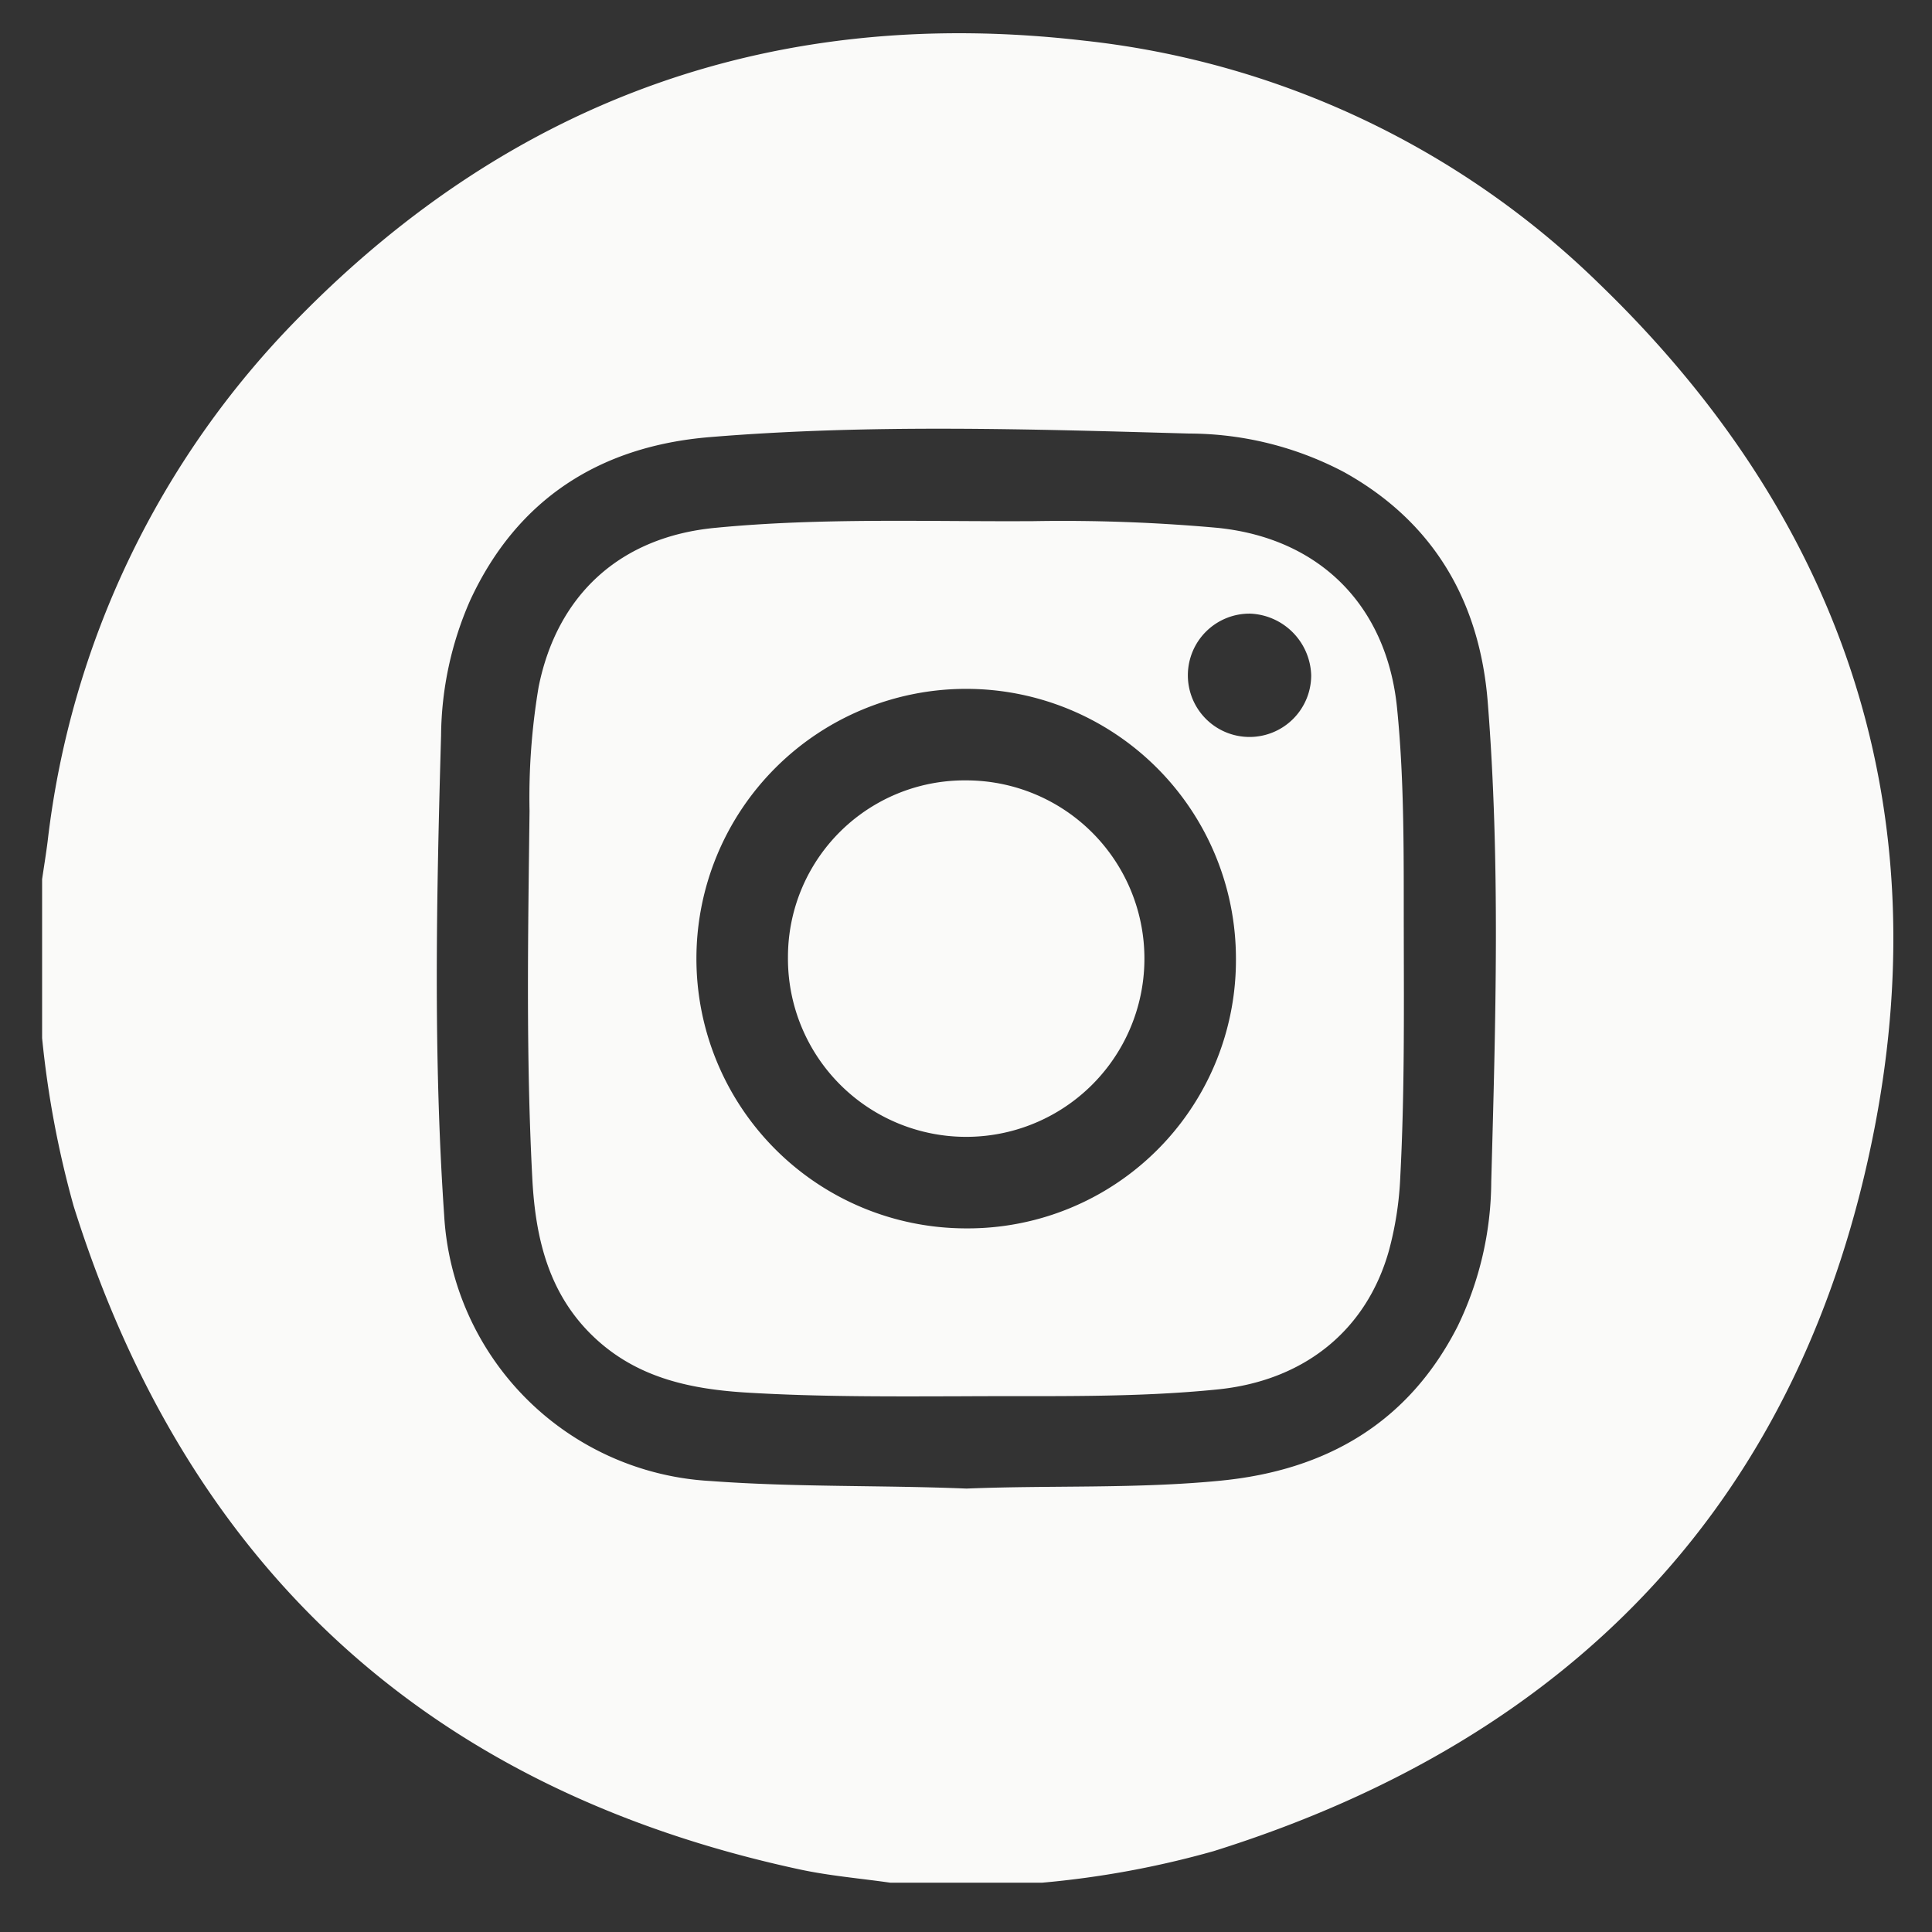 <svg id="Layer_1" data-name="Layer 1" xmlns="http://www.w3.org/2000/svg" viewBox="0 0 150 150"><rect x="0" y="0" width="150" height="150" fill="#333333" stroke="none"/><defs><style>.cls-1{fill:#fafaf9;}</style></defs><title>instagram</title><path class="cls-1" d="M3.269,80.593V68.262c.143-.968.301-1.933.425-2.903A69.21,69.21,0,0,1,23.192,24.659C39.926,7.607,60.365.401,84.126,3.151A67.631,67.631,0,0,1,124.2,22.067c18.579,17.952,26.238,40.023,21.368,65.367-5.547,28.863-23.301,47.502-51.341,56.288A72.503,72.503,0,0,1,80.9,146.173H69.129c-2.351-.337-4.732-.534-7.049-1.033C33.287,138.936,14.529,121.707,5.716,93.636A76.396,76.396,0,0,1,3.269,80.593Zm71.782,34.979c6.577-.267,13.174.03,19.733-.615,8.167-.803,14.55-4.468,18.379-11.969a25.987,25.987,0,0,0,2.617-11.239c.34-12.416.712-24.847-.273-37.244-.618-7.773-4.167-13.974-11.174-17.86A25.853,25.853,0,0,0,92.343,33.661c-12.415-.347-24.848-.745-37.241.277-8.461.698-14.934,4.752-18.6,12.677a26.533,26.533,0,0,0-2.257,10.48c-.354,12.416-.612,24.839.239,37.247a21.921,21.921,0,0,0,20.689,20.644C61.793,115.477,68.426,115.3,75.052,115.573Z"/><path class="cls-1" d="M74.963,108.405c-5.65.016-11.302.056-16.944-.282-4.255-.256-8.334-1.079-11.653-4.078-3.718-3.359-4.788-7.799-5.036-12.513-.501-9.518-.332-19.048-.217-28.571a51.831,51.831,0,0,1,.704-9.621c1.437-7.164,6.331-11.636,13.655-12.353,8.243-.807,16.513-.474,24.773-.525a134.016,134.016,0,0,1,14.266.518c7.934.798,13.152,6.028,13.954,13.971.588,5.818.513,11.654.524,17.488.012,6.303.059,12.608-.27,18.906a26.107,26.107,0,0,1-.895,5.798c-1.75,6.157-6.575,10.049-13.271,10.73C88.036,108.534,81.497,108.365,74.963,108.405Zm20.995-33.967a20.944,20.944,0,1,0-21.025,20.933A20.826,20.826,0,0,0,95.958,74.438Zm1.108-26.796a4.788,4.788,0,1,0,4.735,4.784A4.94,4.94,0,0,0,97.066,47.642Z"/><path class="cls-1" d="M75.03,60.589A13.838,13.838,0,1,1,61.177,74.308,13.712,13.712,0,0,1,75.03,60.589Z"/></svg>